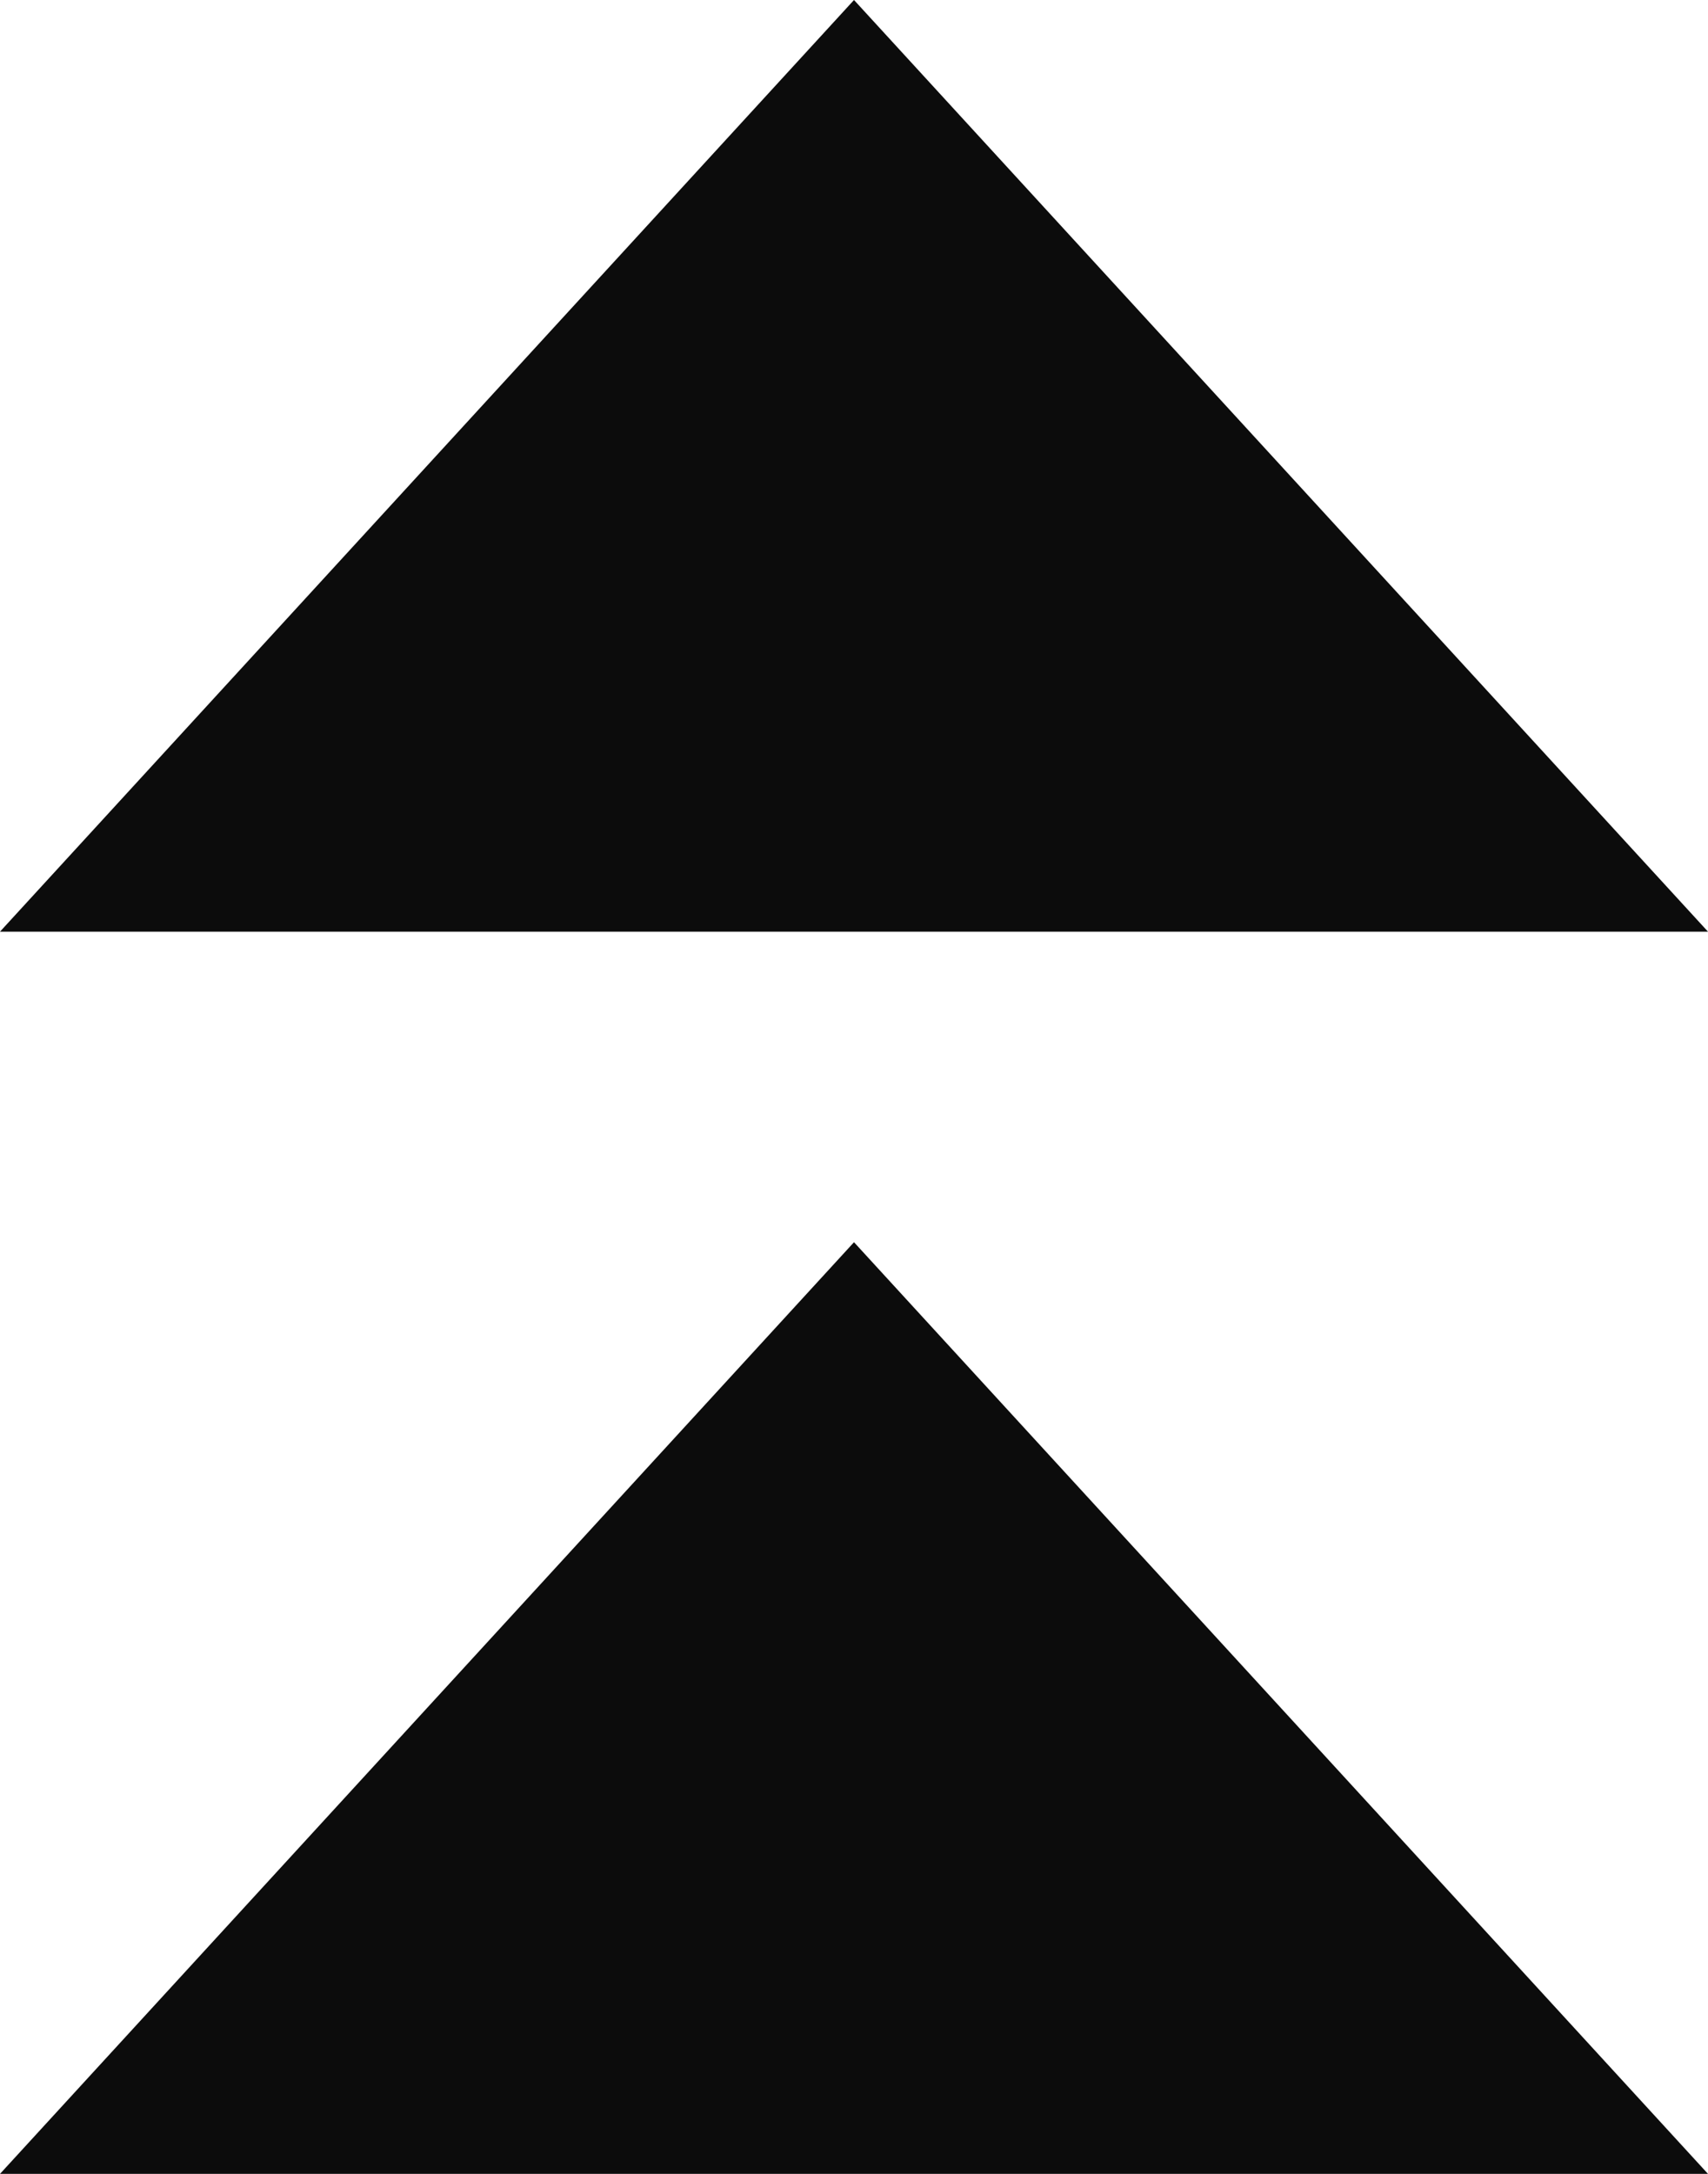 <svg xmlns="http://www.w3.org/2000/svg" viewBox="0 0 11 14"><defs><style>.cls-1{fill:#0c0c0c}</style></defs><title>bl1_shape_1</title><g id="Слой_2" data-name="Слой 2"><path class="cls-1" d="M5.5 0L0 6h11zM0 14h11L5.5 8z" id="Слой_1-2" data-name="Слой 1"/></g></svg>